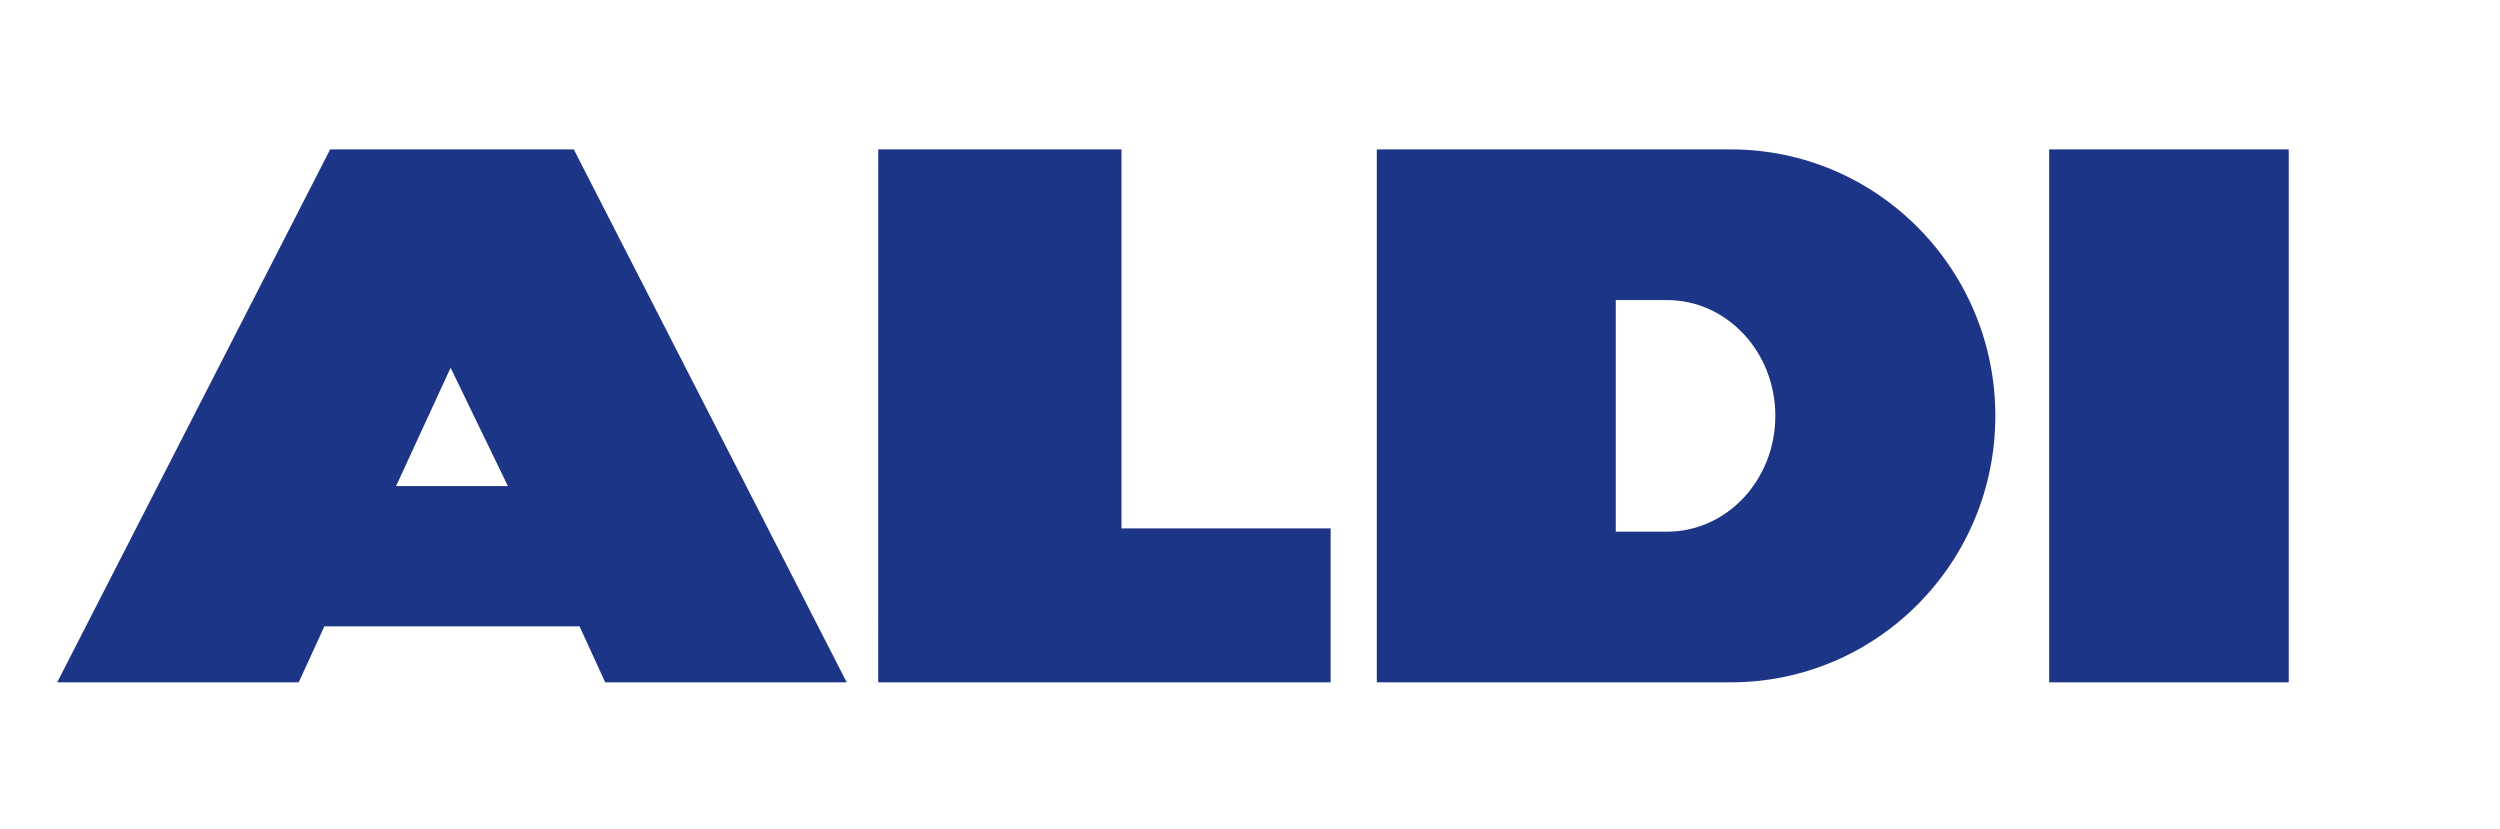 <?xml version="1.0" encoding="UTF-8" standalone="no"?>
<!-- Created with Inkscape (http://www.inkscape.org/) -->

<svg
   xmlns:dc="http://purl.org/dc/elements/1.1/"
   xmlns:cc="http://creativecommons.org/ns#"
   xmlns:rdf="http://www.w3.org/1999/02/22-rdf-syntax-ns#"
   xmlns:svg="http://www.w3.org/2000/svg"
   xmlns="http://www.w3.org/2000/svg"
   xmlns:sodipodi="http://sodipodi.sourceforge.net/DTD/sodipodi-0.dtd"
   xmlns:inkscape="http://www.inkscape.org/namespaces/inkscape"
   width="84.667mm"
   height="28.07mm"
   viewBox="-2 -4 94.667 28.07"
   version="1.1"
   id="svg4433"
   inkscape:version="0.92.1 r15371"
   sodipodi:docname="aldi.svg">
  <defs
     id="defs4427" />
  <sodipodi:namedview
     id="base"
     pagecolor="#ffffff"
     bordercolor="#666666"
     borderopacity="1.0"
     inkscape:pageopacity="0.0"
     inkscape:pageshadow="2"
     inkscape:zoom="3.7625001"
     inkscape:cx="160"
     inkscape:cy="53.045535"
     inkscape:document-units="mm"
     inkscape:current-layer="svg4433"
     showgrid="false"
     fit-margin-top="0"
     fit-margin-left="0"
     fit-margin-right="0"
     fit-margin-bottom="0"
     inkscape:window-width="1920"
     inkscape:window-height="1001"
     inkscape:window-x="-9"
     inkscape:window-y="-9"
     inkscape:window-maximized="1" />
  <path
     inkscape:connector-curvature="0"
     id="path3936"
     style="fill:#1d3587;fill-opacity:1;fill-rule:nonzero;stroke:none;stroke-width:0.282"
     d="m 17.231,12.747 h -4.232 l 2.064,-4.479 z m 3.686,7.433 h 9.146 L 19.728,1.5856146e-4 h -9.226 L 0.166,20.18 H 9.312 l 0.972,-2.121 h 9.661 z m 10.338,0 h 17.132 v -5.83 H 40.467 V 1.5856146e-4 h -9.211 z m 33.971,-10.09 c 0,2.423 -1.834,4.385 -4.1,4.385 H 59.184 V 5.706 h 1.945 c 2.265,0 4.097,1.963 4.097,4.384 m 8.331,0.002 C 73.558,4.519 69.073,-1.4385376e-6 63.54,-1.4385376e-6 H 50.135 V 20.18 h 13.405 c 5.532,0 10.017,-4.517 10.017,-10.088 M 84.667,8.5614624e-6 H 75.595 V 20.18 h 9.072 z" />

</svg>
